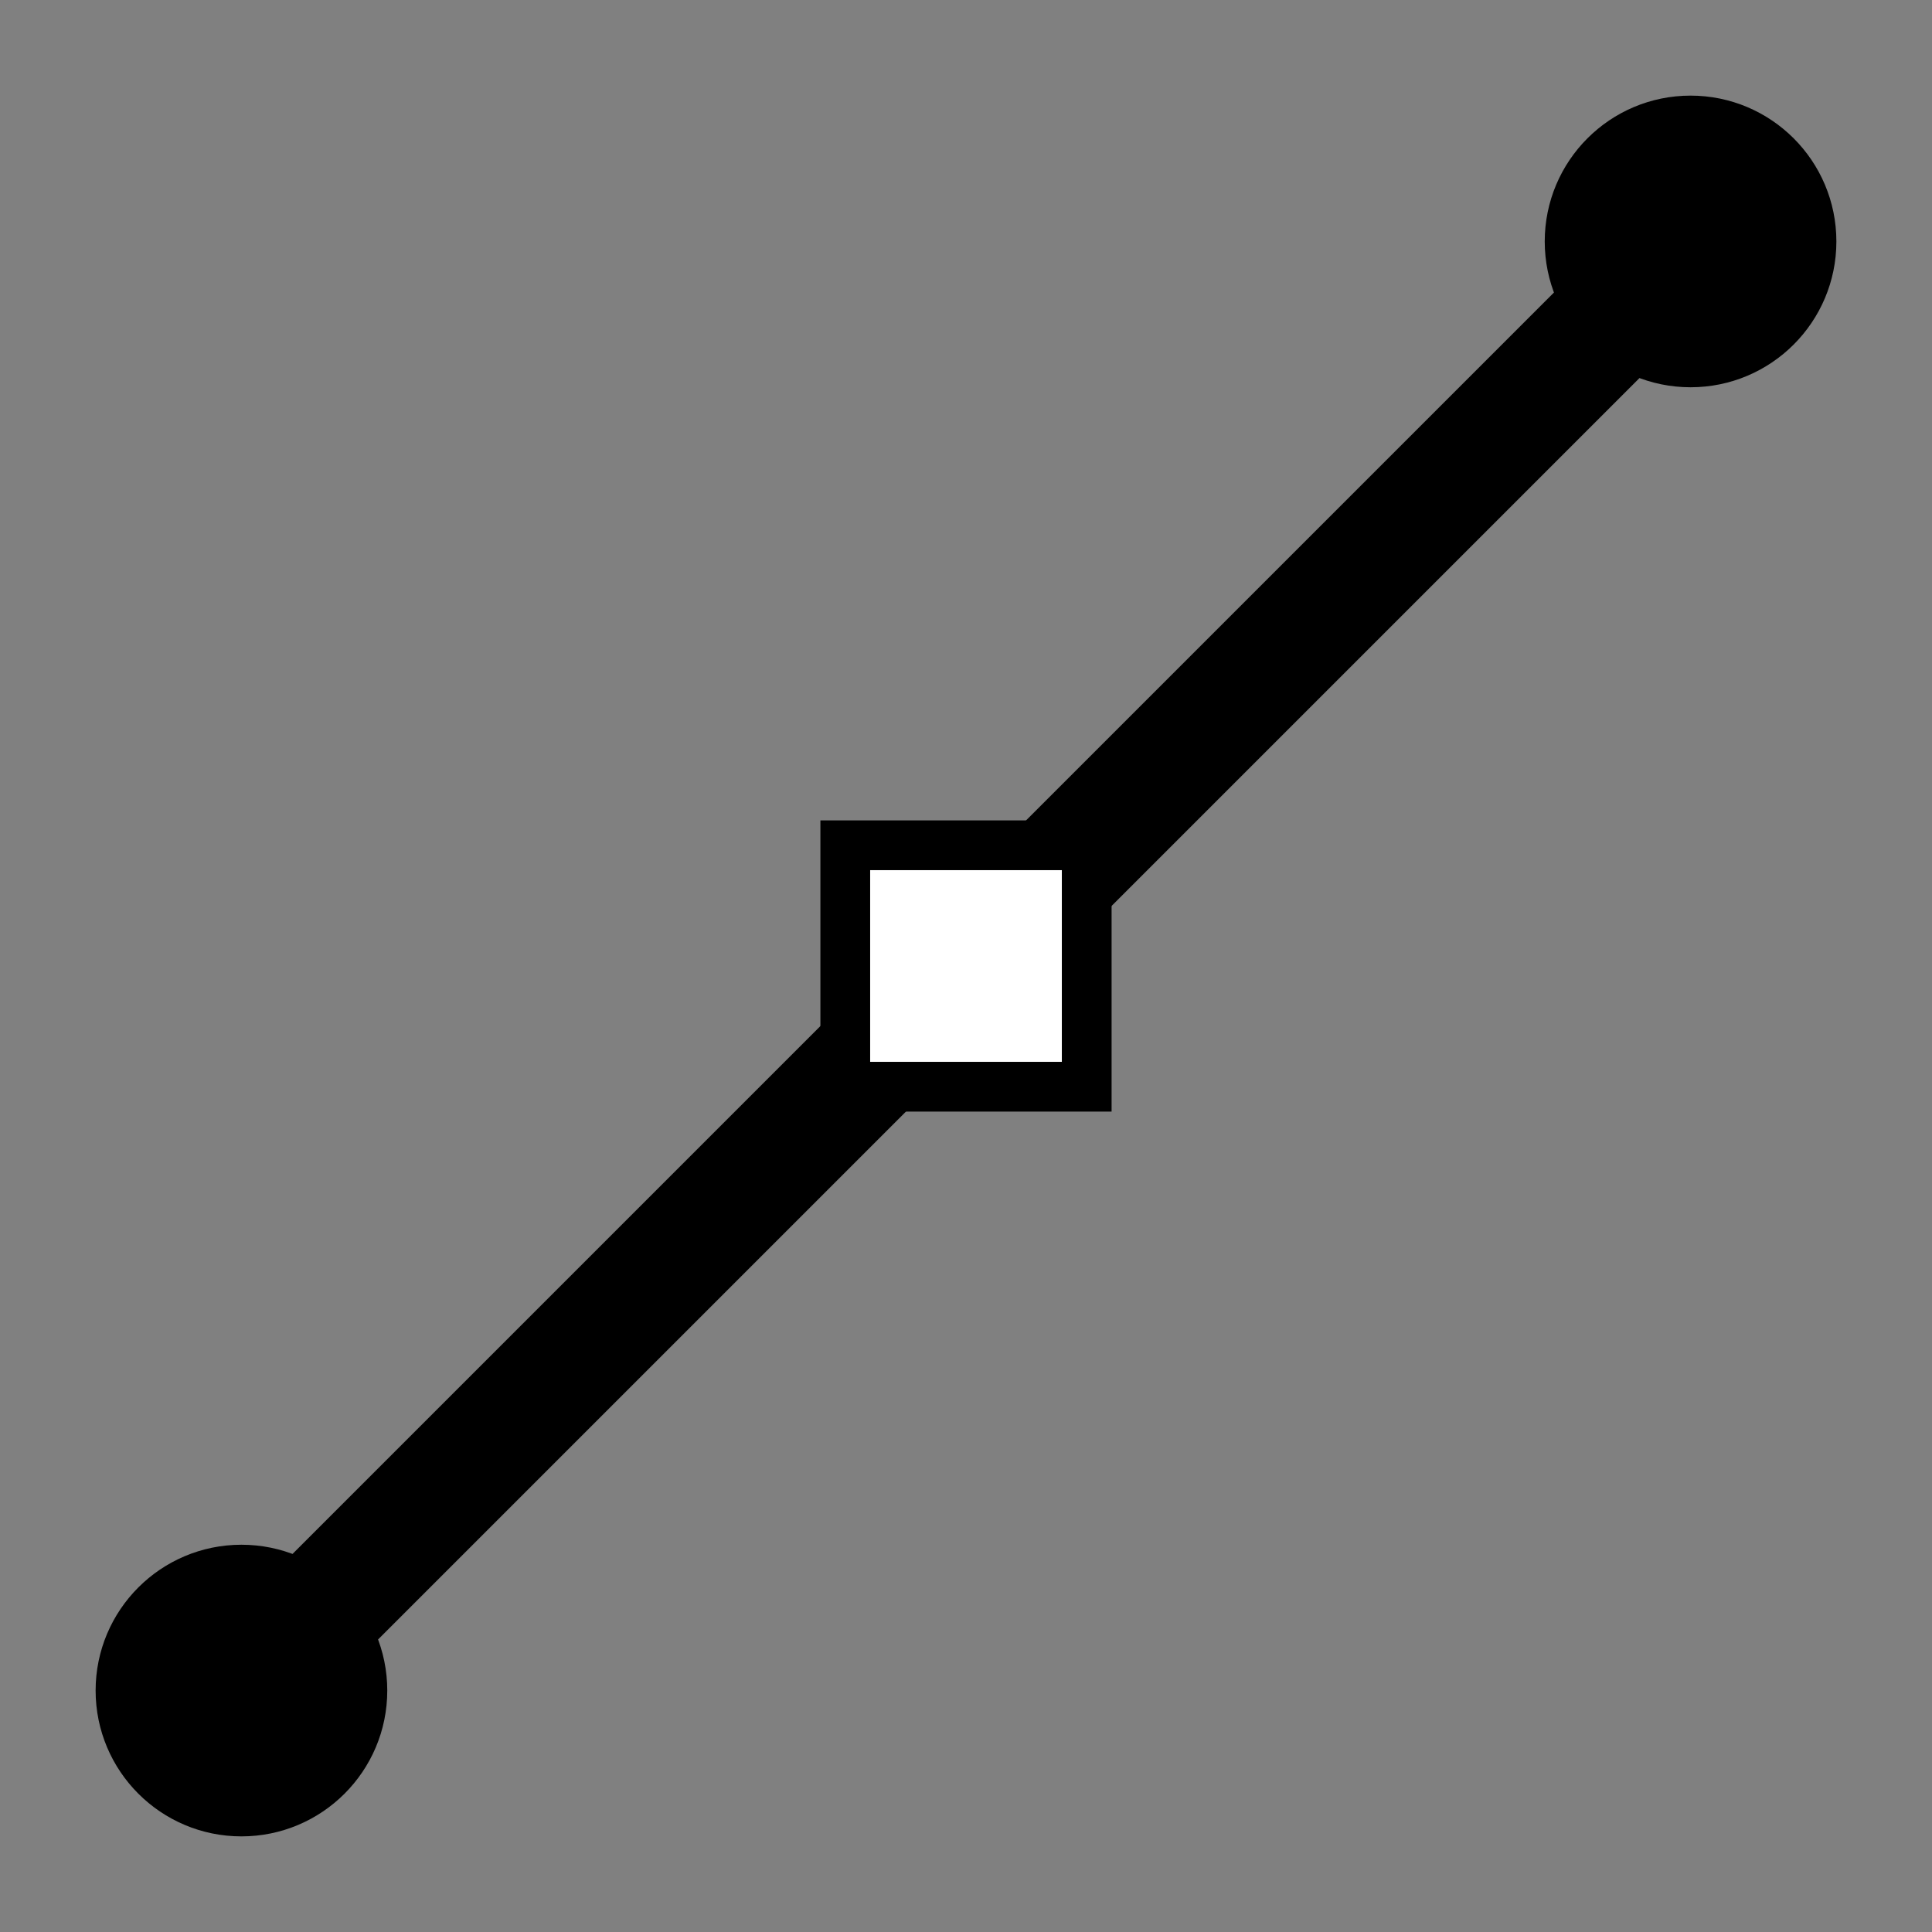 <?xml version="1.0" encoding="UTF-8" standalone="no"?>
<!-- Created with Inkscape (http://www.inkscape.org/) -->

<svg
   xmlns:dc="http://purl.org/dc/elements/1.1/"
   xmlns:cc="http://creativecommons.org/ns#"
   xmlns:rdf="http://www.w3.org/1999/02/22-rdf-syntax-ns#"
   xmlns:svg="http://www.w3.org/2000/svg"
   xmlns="http://www.w3.org/2000/svg"
   xmlns:sodipodi="http://sodipodi.sourceforge.net/DTD/sodipodi-0.dtd"
   xmlns:inkscape="http://www.inkscape.org/namespaces/inkscape"
   width="16"
   height="16"
   viewBox="0 0 4.233 4.233"
   version="1.1"
   id="svg8"
   inkscape:version="0.92.2 (5c3e80d, 2017-08-06)"
   sodipodi:docname="tangents-aligned.svg">
  <rect x="0" y="0" width="4.233" height="4.233" fill="#808080" stroke="none"/>
  <defs
     id="defs2" />
  <sodipodi:namedview
     id="base"
     pagecolor="#ffffff"
     bordercolor="#666666"
     borderopacity="1.0"
     inkscape:pageopacity="0.0"
     inkscape:pageshadow="2"
     inkscape:zoom="11.2"
     inkscape:cx="-0.65845432"
     inkscape:cy="-17.71887"
     inkscape:document-units="mm"
     inkscape:current-layer="layer1"
     showgrid="true"
     units="px"
     objecttolerance="1"
     showguides="false"
     inkscape:snap-global="true"
     inkscape:window-width="1920"
     inkscape:window-height="1056"
     inkscape:window-x="0"
     inkscape:window-y="24"
     inkscape:window-maximized="1">
    <inkscape:grid
       type="xygrid"
       id="grid815"
       spacingx="0.265"
       spacingy="0.265" />
  </sodipodi:namedview>
  <g
     inkscape:label="Layer 1"
     inkscape:groupmode="layer"
     id="layer1"
     transform="translate(0,-292.767)">
    <path
       style="fill:none;stroke:#000000;stroke-width:0.265px;stroke-linecap:butt;stroke-linejoin:miter;stroke-opacity:1"
       d="m 2.117,294.883 -1.587,1.587"
       id="path931"
       inkscape:connector-curvature="0"
       sodipodi:nodetypes="cc" />
    <path
       inkscape:connector-curvature="0"
       id="path933"
       d="m 3.704,293.296 -1.587,1.587"
       style="fill:none;stroke:#000000;stroke-width:0.265px;stroke-linecap:butt;stroke-linejoin:miter;stroke-opacity:1"
       sodipodi:nodetypes="cc" />
    <rect
       style="fill:#ffffff;fill-opacity:1;stroke:#000000;stroke-width:0.109;stroke-miterlimit:4;stroke-dasharray:none;stroke-opacity:1"
       id="rect817"
       width="0.529"
       height="0.529"
       x="1.852"
       y="294.619" />
    <circle
       style="fill:#000000;fill-opacity:1;stroke:#000000;stroke-width:0.109;stroke-miterlimit:4;stroke-dasharray:none;stroke-opacity:1"
       id="path935"
       cx="3.704"
       cy="293.296"
       r="0.265" />
    <circle
       style="fill:#000000;fill-opacity:1;stroke:#000000;stroke-width:0.109;stroke-miterlimit:4;stroke-dasharray:none;stroke-opacity:1"
       id="path941"
       cx="0.529"
       cy="296.471"
       r="0.265" />
  </g>
</svg>
